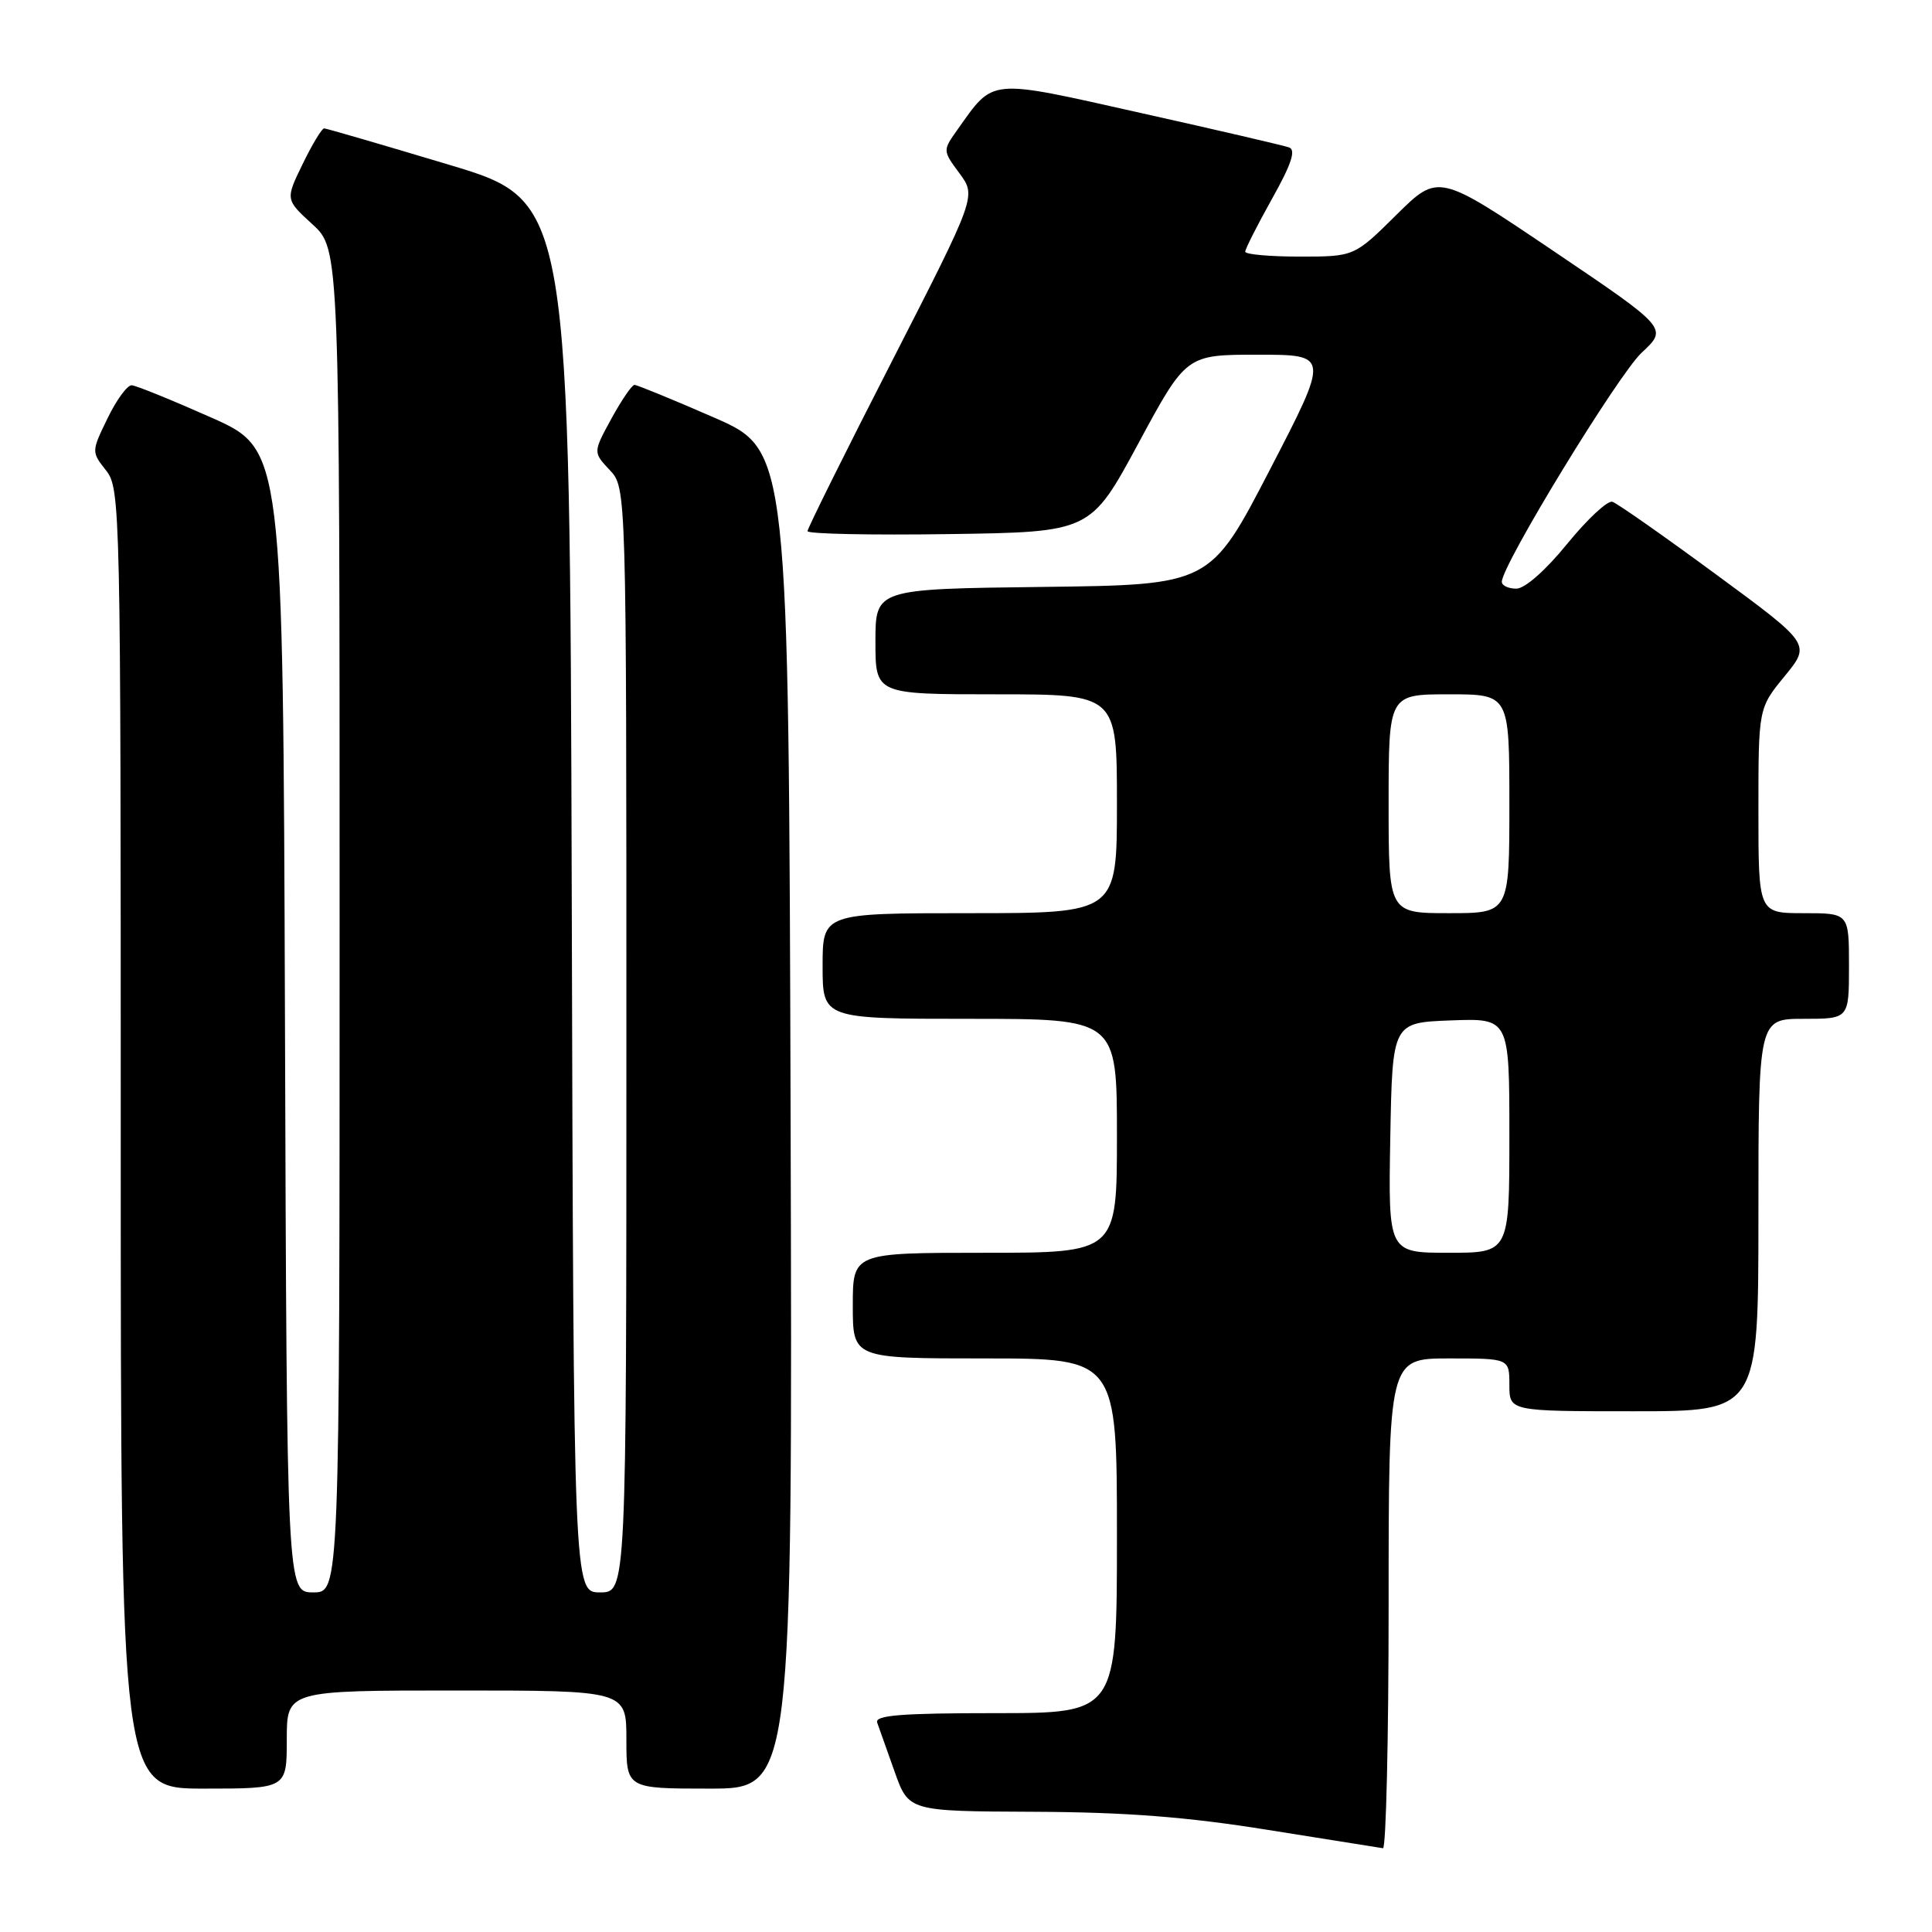<?xml version="1.0" encoding="UTF-8" standalone="no"?>
<!DOCTYPE svg PUBLIC "-//W3C//DTD SVG 1.1//EN" "http://www.w3.org/Graphics/SVG/1.1/DTD/svg11.dtd" >
<svg xmlns="http://www.w3.org/2000/svg" xmlns:xlink="http://www.w3.org/1999/xlink" version="1.1" viewBox="0 0 256 256">
 <g >
 <path fill="currentColor"
d=" M 184.00 212.50 C 184.00 180.00 184.00 180.00 192.00 180.00 C 200.00 180.00 200.00 180.00 200.00 183.50 C 200.00 187.00 200.00 187.00 216.50 187.00 C 233.00 187.00 233.00 187.00 233.00 161.00 C 233.00 135.00 233.00 135.00 239.00 135.00 C 245.00 135.00 245.00 135.00 245.00 128.00 C 245.00 121.00 245.00 121.00 239.00 121.00 C 233.00 121.00 233.00 121.00 233.00 107.42 C 233.00 93.84 233.00 93.84 236.48 89.59 C 239.95 85.35 239.95 85.35 227.38 76.11 C 220.46 71.02 214.29 66.69 213.65 66.49 C 213.02 66.28 210.33 68.79 207.67 72.05 C 204.81 75.57 202.06 78.00 200.92 78.00 C 199.86 78.00 199.00 77.59 199.00 77.09 C 199.00 74.88 214.41 49.65 217.53 46.73 C 221.01 43.50 221.01 43.50 205.80 33.23 C 190.59 22.97 190.59 22.97 185.02 28.48 C 179.44 34.00 179.44 34.00 172.22 34.00 C 168.25 34.00 165.00 33.71 165.00 33.35 C 165.00 32.99 166.60 29.83 168.55 26.34 C 171.13 21.74 171.75 19.85 170.80 19.53 C 170.09 19.28 161.25 17.22 151.16 14.97 C 130.75 10.40 131.77 10.30 126.84 17.22 C 124.91 19.94 124.91 19.96 127.14 22.97 C 129.37 26.00 129.37 26.00 118.19 47.86 C 112.03 59.88 107.00 70.02 107.00 70.38 C 107.00 70.75 115.44 70.92 125.75 70.77 C 144.50 70.50 144.50 70.50 150.84 58.75 C 157.18 47.00 157.18 47.00 166.67 47.00 C 176.16 47.00 176.16 47.00 168.26 62.25 C 160.36 77.50 160.36 77.50 138.18 77.77 C 116.00 78.04 116.00 78.04 116.00 85.02 C 116.00 92.00 116.00 92.00 132.00 92.00 C 148.00 92.00 148.00 92.00 148.00 106.50 C 148.00 121.00 148.00 121.00 128.50 121.00 C 109.00 121.00 109.00 121.00 109.00 128.00 C 109.00 135.00 109.00 135.00 128.50 135.00 C 148.00 135.00 148.00 135.00 148.00 150.50 C 148.00 166.00 148.00 166.00 130.50 166.00 C 113.00 166.00 113.00 166.00 113.00 173.00 C 113.00 180.00 113.00 180.00 130.50 180.00 C 148.00 180.00 148.00 180.00 148.00 203.50 C 148.00 227.00 148.00 227.00 131.89 227.00 C 119.44 227.00 115.89 227.28 116.23 228.25 C 116.48 228.94 117.52 231.86 118.54 234.75 C 120.40 240.00 120.40 240.00 136.95 240.07 C 149.18 240.12 157.29 240.75 168.00 242.47 C 175.97 243.75 182.84 244.84 183.25 244.90 C 183.66 244.95 184.00 230.38 184.00 212.50 Z  M 38.00 230.50 C 38.00 224.00 38.00 224.00 60.50 224.00 C 83.00 224.00 83.00 224.00 83.00 230.50 C 83.00 237.00 83.00 237.00 94.01 237.00 C 105.01 237.00 105.01 237.00 104.76 148.32 C 104.50 59.64 104.50 59.64 94.60 55.32 C 89.15 52.94 84.41 51.00 84.07 51.00 C 83.74 51.00 82.36 53.01 81.02 55.46 C 78.58 59.93 78.58 59.93 80.79 62.28 C 83.00 64.63 83.00 64.63 83.00 137.81 C 83.00 211.00 83.00 211.00 79.51 211.00 C 76.01 211.00 76.01 211.00 75.76 118.82 C 75.50 26.63 75.50 26.63 59.50 21.83 C 50.70 19.19 43.25 17.02 42.95 17.01 C 42.65 17.01 41.37 19.12 40.11 21.72 C 37.81 26.44 37.81 26.44 41.41 29.73 C 45.00 33.03 45.00 33.03 45.00 122.01 C 45.00 211.00 45.00 211.00 41.51 211.00 C 38.01 211.00 38.01 211.00 37.76 135.28 C 37.50 59.56 37.50 59.56 28.00 55.33 C 22.77 53.01 18.03 51.08 17.45 51.05 C 16.87 51.02 15.43 52.99 14.25 55.43 C 12.11 59.83 12.11 59.87 14.05 62.33 C 15.95 64.75 16.00 67.04 16.00 150.91 C 16.00 237.00 16.00 237.00 27.00 237.00 C 38.00 237.00 38.00 237.00 38.00 230.50 Z  M 184.22 150.75 C 184.50 135.50 184.50 135.50 192.25 135.21 C 200.00 134.92 200.00 134.92 200.00 150.46 C 200.00 166.00 200.00 166.00 191.97 166.00 C 183.95 166.00 183.95 166.00 184.22 150.75 Z  M 184.00 106.50 C 184.00 92.00 184.00 92.00 192.00 92.00 C 200.00 92.00 200.00 92.00 200.00 106.50 C 200.00 121.00 200.00 121.00 192.00 121.00 C 184.00 121.00 184.00 121.00 184.00 106.50 Z "/>
</g>
</svg>